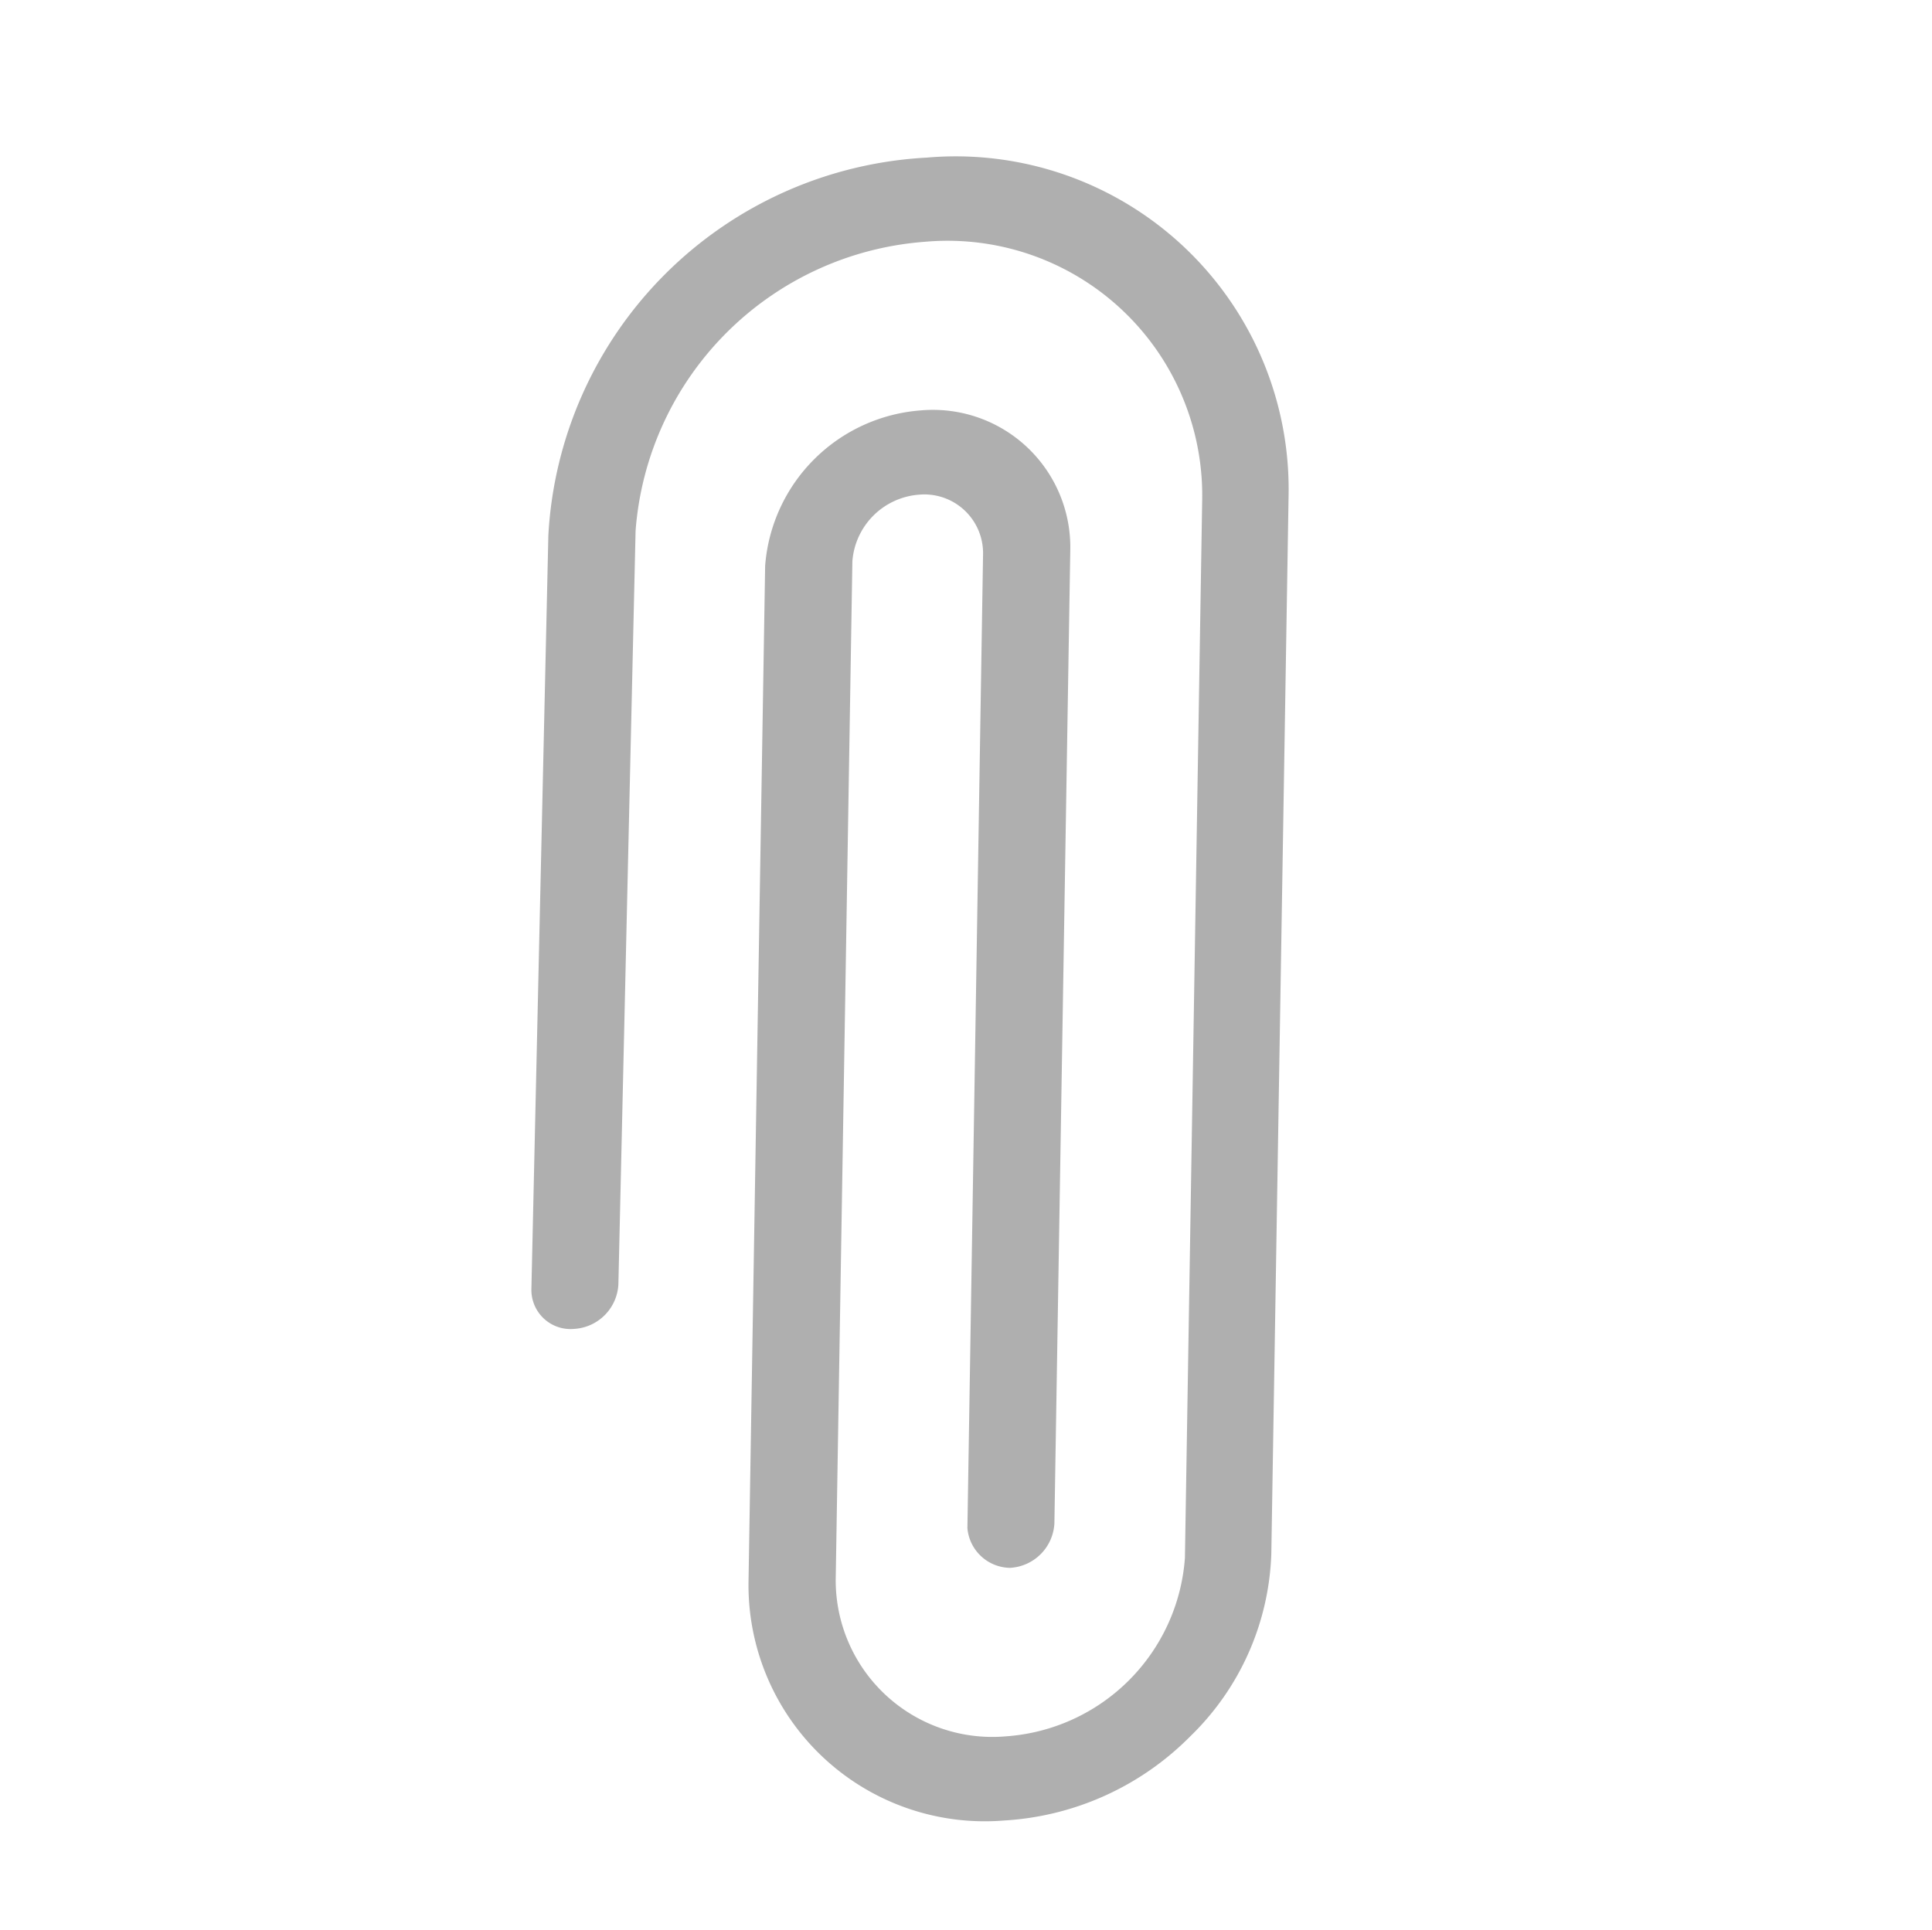 <svg xmlns="http://www.w3.org/2000/svg" width="11.251" height="11.243" viewBox="0 0 11.251 11.243">
  <g id="paperclip" transform="matrix(0.695, -0.719, 0.719, 0.695, 0, 5.603)">
    <g id="Group_317" data-name="Group 317">
      <path id="Path_402" data-name="Path 402" d="M7.119.624A2.331,2.331,0,0,0,4.005.57L.78,3.55a.228.228,0,0,0,.006.339.274.274,0,0,0,.366.006L4.378.916A1.826,1.826,0,0,1,6.759.957,1.483,1.483,0,0,1,6.8,3.164l-4.5,4.21A1.123,1.123,0,0,1,.829,7.348.912.912,0,0,1,.806,5.99L5.128,1.947a.421.421,0,0,1,.549.01.342.342,0,0,1,.009.509L1.544,6.343a.253.253,0,0,0,.006.339.274.274,0,0,0,.366.006L6.059,2.812a.8.8,0,0,0-.021-1.188A.983.983,0,0,0,4.756,1.6L.433,5.644A1.376,1.376,0,0,0,.469,7.681a1.661,1.661,0,0,0,1.106.438,1.552,1.552,0,0,0,1.092-.4l4.5-4.21A1.939,1.939,0,0,0,7.119.624Z" fill="#afafaf"/>
    </g>
  </g>
</svg>

